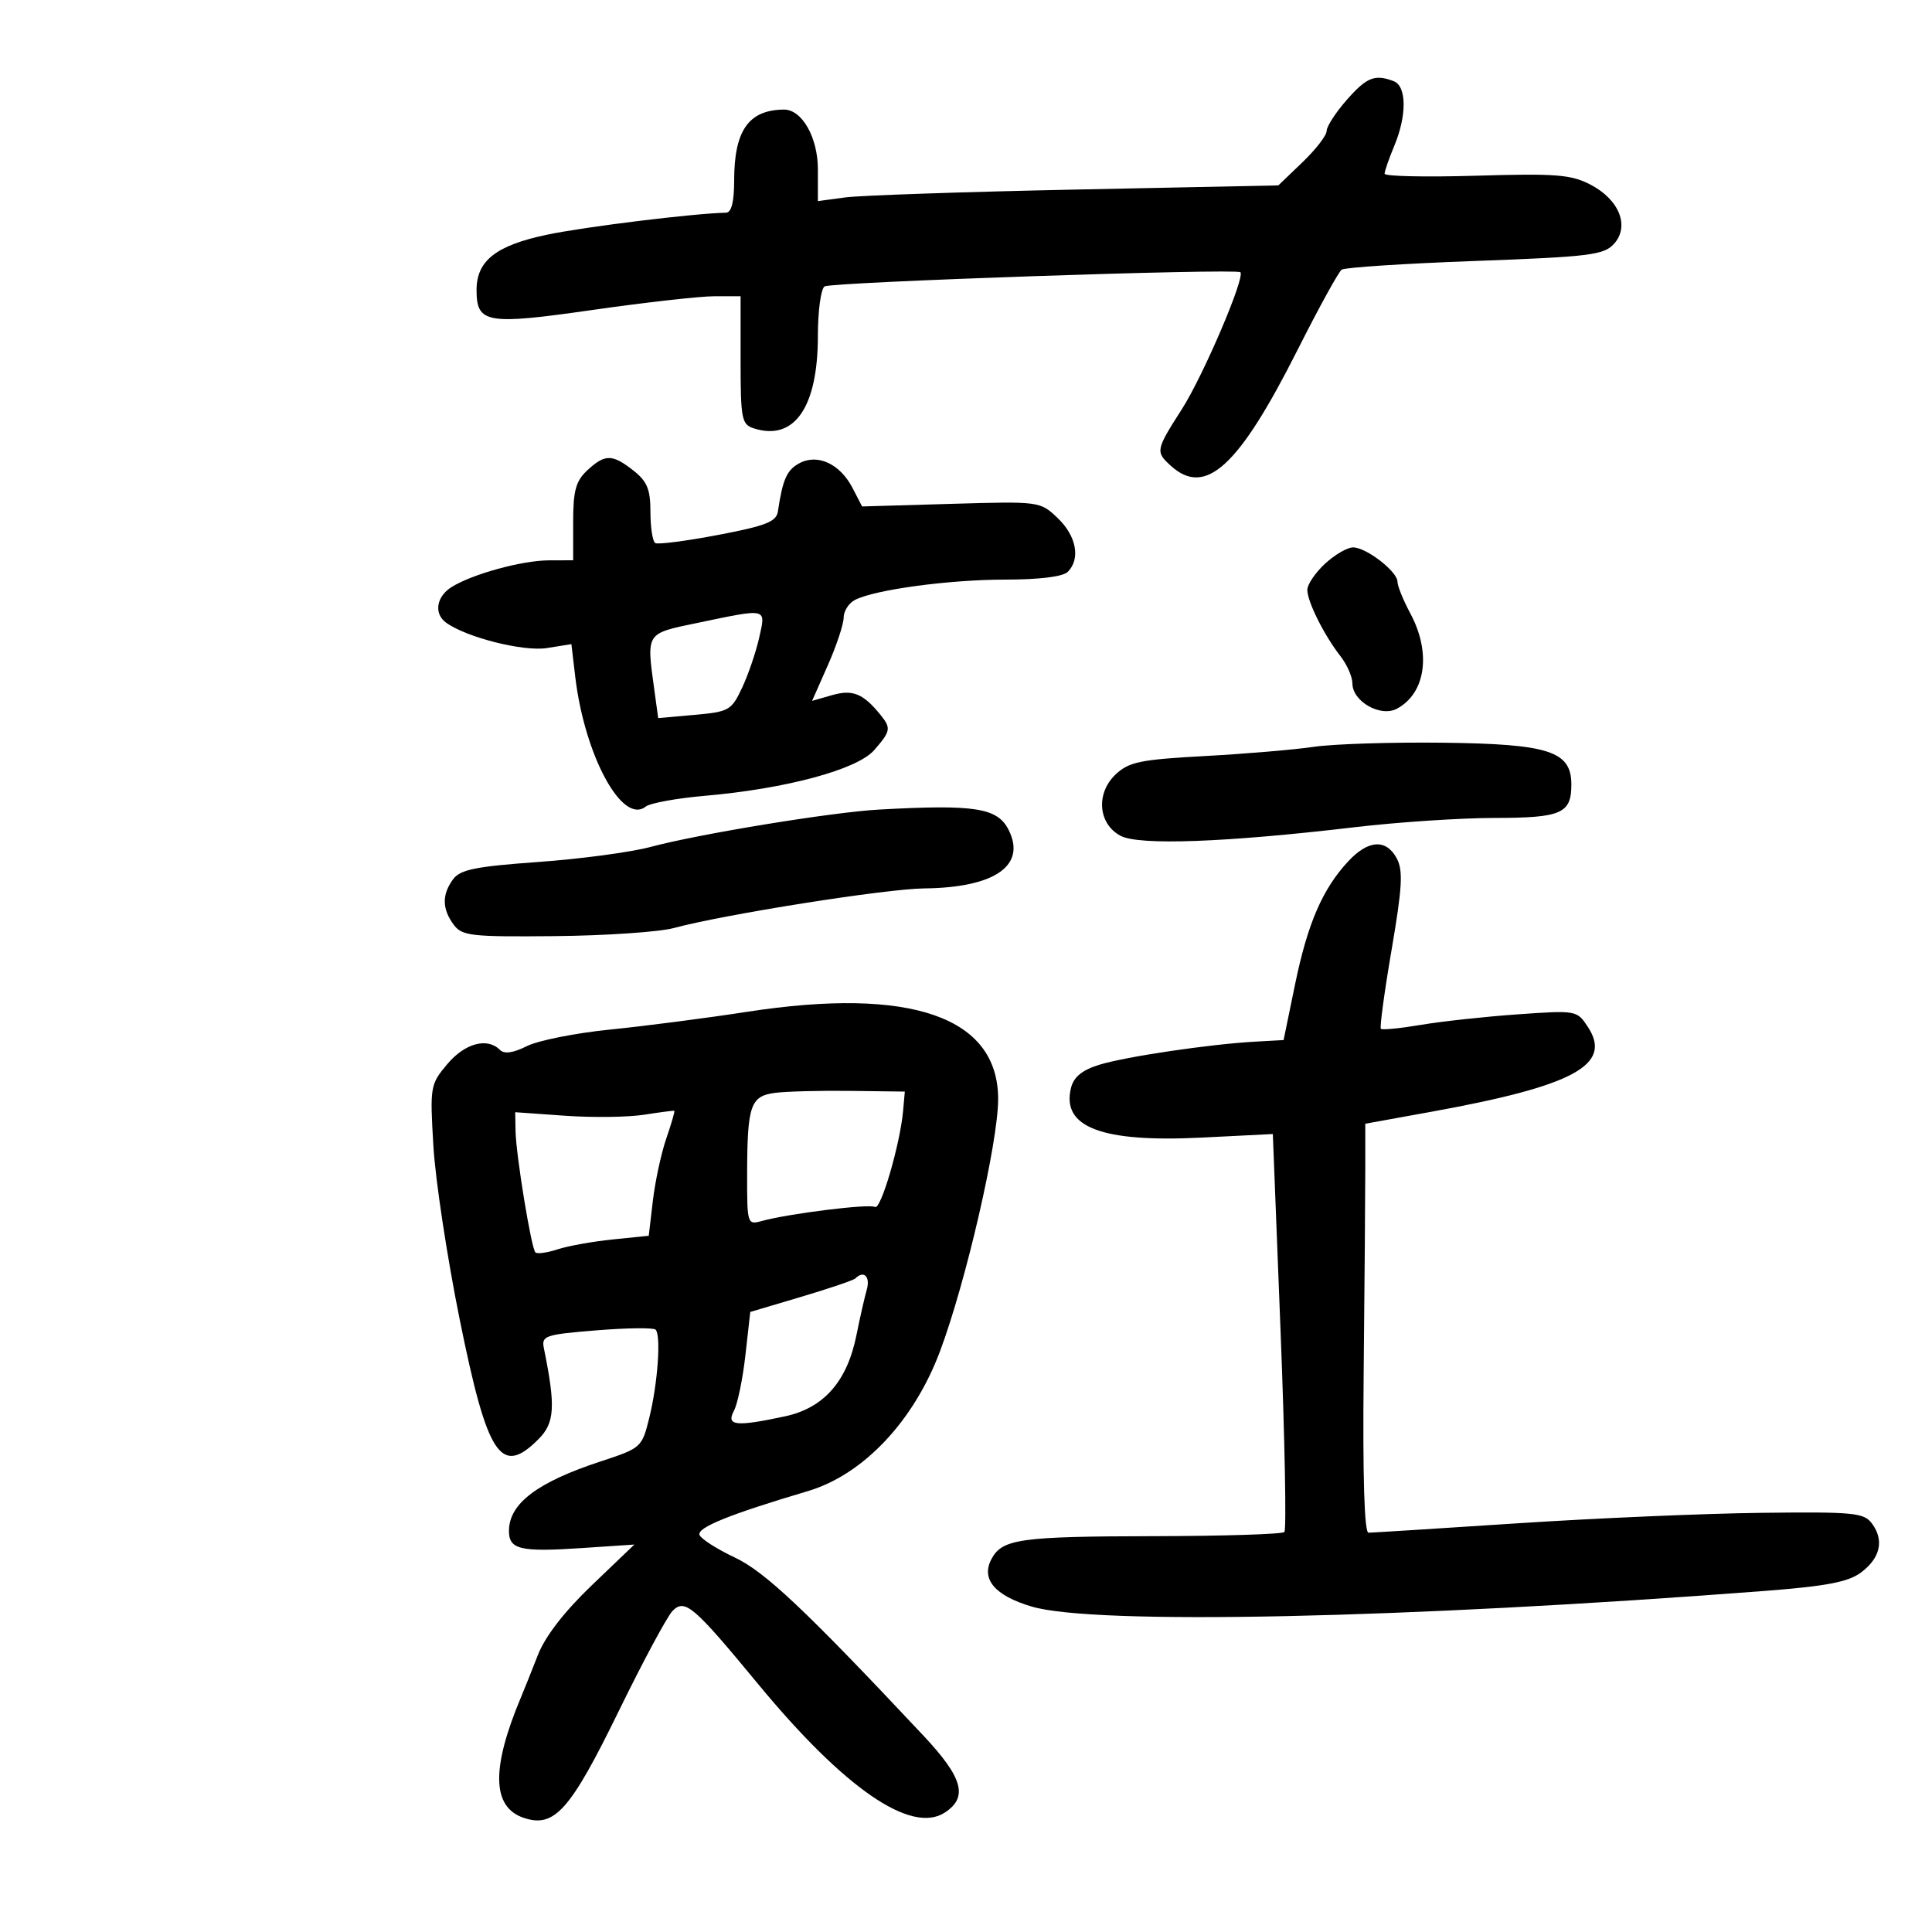 <svg xmlns="http://www.w3.org/2000/svg" width="300" height="300" viewBox="0 0 300 300" version="1.1">
	<path d="M 209.104 15.535 C 207.397 17.479, 206 19.638, 206 20.332 C 206 21.026, 204.313 23.213, 202.250 25.191 L 198.500 28.788 167 29.436 C 149.675 29.793, 133.588 30.342, 131.250 30.656 L 127 31.227 127 26.302 C 127 21.329, 124.525 16.982, 121.711 17.014 C 116.232 17.075, 114 20.269, 114 28.047 C 114 31.329, 113.578 33.009, 112.750 33.026 C 107.766 33.129, 90.940 35.194, 85.004 36.432 C 77.042 38.092, 74 40.469, 74 45.031 C 74 50.218, 75.551 50.487, 91.955 48.137 C 100.161 46.962, 108.703 46, 110.937 46 L 115 46 115 55.933 C 115 65.102, 115.159 65.916, 117.072 66.523 C 123.355 68.517, 127 63.243, 127 52.158 C 127 48.286, 127.469 44.828, 128.043 44.474 C 129.142 43.794, 191.984 41.651, 192.605 42.272 C 193.379 43.046, 186.844 58.340, 183.515 63.544 C 179.445 69.907, 179.399 70.146, 181.829 72.345 C 187.188 77.195, 192.335 72.480, 201.476 54.352 C 204.763 47.833, 207.849 42.218, 208.335 41.873 C 208.821 41.529, 218.140 40.921, 229.045 40.523 C 246.825 39.874, 249.052 39.600, 250.618 37.869 C 253.087 35.141, 251.456 31.010, 246.989 28.680 C 243.960 27.100, 241.620 26.916, 229.250 27.284 C 221.412 27.518, 215 27.379, 215 26.977 C 215 26.574, 215.675 24.629, 216.500 22.654 C 218.471 17.936, 218.434 13.381, 216.418 12.607 C 213.484 11.481, 212.218 11.987, 209.104 15.535 M 91.189 73.039 C 89.410 74.696, 89 76.194, 89 81.039 L 89 87 85.250 87.011 C 81.063 87.023, 73.361 89.133, 70.122 91.156 C 67.758 92.632, 67.341 95.272, 69.250 96.671 C 72.379 98.964, 81.273 101.212, 84.915 100.630 L 88.724 100.021 89.322 105.072 C 90.772 117.313, 96.628 128.123, 100.255 125.251 C 100.940 124.708, 105.068 123.954, 109.429 123.574 C 122.097 122.472, 133.116 119.499, 135.750 116.473 C 138.317 113.524, 138.398 113.068, 136.718 111 C 134.029 107.688, 132.403 107.024, 129.222 107.936 L 126.100 108.832 128.550 103.291 C 129.897 100.244, 131 96.923, 131 95.911 C 131 94.899, 131.787 93.661, 132.750 93.160 C 135.820 91.564, 147.389 90, 156.132 90 C 161.385 90, 165.056 89.544, 165.800 88.800 C 167.811 86.789, 167.148 83.222, 164.250 80.459 C 161.506 77.843, 161.470 77.838, 147.683 78.239 L 133.866 78.642 132.385 75.777 C 130.450 72.035, 126.971 70.410, 124.138 71.926 C 122.179 72.974, 121.542 74.401, 120.789 79.428 C 120.551 81.012, 118.898 81.660, 111.500 83.066 C 106.550 84.007, 102.162 84.576, 101.750 84.329 C 101.338 84.083, 101 81.916, 101 79.514 C 101 75.985, 100.493 74.747, 98.365 73.073 C 95.074 70.484, 93.937 70.478, 91.189 73.039 M 205.740 87.540 C 204.233 88.938, 203 90.760, 203 91.590 C 203 93.418, 205.600 98.624, 208.141 101.885 C 209.164 103.197, 210 105.099, 210 106.112 C 210 108.921, 214.368 111.409, 216.910 110.048 C 221.386 107.653, 222.274 101.370, 219 95.261 C 217.900 93.209, 217 90.993, 217 90.337 C 217 88.751, 212.155 85, 210.105 85 C 209.211 85, 207.247 86.143, 205.740 87.540 M 108.250 96.734 C 100.223 98.405, 100.376 98.167, 101.602 107.114 L 102.204 111.507 107.849 111.004 C 113.195 110.527, 113.585 110.305, 115.230 106.802 C 116.185 104.769, 117.376 101.281, 117.877 99.052 C 118.936 94.338, 119.314 94.429, 108.250 96.734 M 204 115.968 C 200.975 116.414, 193.349 117.059, 187.054 117.400 C 177.118 117.938, 175.298 118.311, 173.257 120.228 C 170.130 123.166, 170.500 127.923, 174 129.783 C 176.872 131.308, 190.293 130.815, 210.378 128.447 C 217.045 127.661, 226.797 127.013, 232.050 127.009 C 242.458 126.999, 244 126.330, 244 121.823 C 244 116.646, 240.551 115.523, 224.047 115.328 C 216.046 115.234, 207.025 115.522, 204 115.968 M 136.500 125.710 C 129.197 126.113, 108.536 129.493, 101 131.516 C 97.975 132.329, 90.143 133.377, 83.597 133.846 C 73.817 134.547, 71.453 135.028, 70.347 136.541 C 68.614 138.910, 68.640 141.128, 70.429 143.559 C 71.736 145.336, 73.068 145.488, 86.179 145.360 C 94.055 145.283, 102.353 144.719, 104.618 144.107 C 112.477 141.983, 137.532 138.017, 143.500 137.952 C 154.437 137.834, 159.390 134.421, 156.637 128.900 C 154.908 125.431, 151.450 124.883, 136.500 125.710 M 209.349 133.750 C 205.359 138.044, 203.047 143.392, 201.105 152.812 L 199.315 161.500 194.907 161.746 C 187.809 162.143, 174.811 164.069, 170.708 165.333 C 168.048 166.152, 166.736 167.217, 166.311 168.905 C 164.769 175.028, 171.037 177.423, 186.572 176.646 L 197.644 176.092 198.845 206.690 C 199.506 223.518, 199.773 237.560, 199.439 237.893 C 199.105 238.227, 189.982 238.516, 179.166 238.536 C 158.406 238.575, 155.625 238.964, 153.964 242.068 C 152.290 245.195, 154.451 247.760, 160.199 249.466 C 169.942 252.360, 217.950 251.338, 273.952 247.044 C 283.552 246.308, 286.987 245.655, 288.952 244.194 C 291.968 241.952, 292.601 239.204, 290.701 236.605 C 289.444 234.887, 287.958 234.741, 273.413 234.913 C 264.661 235.016, 247.600 235.751, 235.500 236.547 C 223.400 237.342, 213.050 237.995, 212.500 237.997 C 211.853 237.999, 211.588 229.243, 211.750 213.221 C 211.887 199.592, 212 185.303, 212 181.467 L 212 174.492 222.250 172.635 C 244.381 168.624, 250.427 165.352, 246.573 159.471 C 244.877 156.883, 244.784 156.866, 235.681 157.506 C 230.632 157.861, 223.866 158.596, 220.646 159.139 C 217.427 159.682, 214.625 159.959, 214.422 159.755 C 214.218 159.551, 214.966 154.031, 216.086 147.489 C 217.744 137.792, 217.893 135.169, 216.891 133.297 C 215.250 130.230, 212.464 130.398, 209.349 133.750 M 116 157.115 C 109.675 158.092, 100.117 159.330, 94.760 159.867 C 89.402 160.404, 83.582 161.561, 81.825 162.437 C 79.663 163.516, 78.303 163.703, 77.615 163.015 C 75.653 161.053, 72.180 161.998, 69.456 165.234 C 66.804 168.387, 66.749 168.709, 67.298 177.984 C 67.607 183.218, 69.442 195.312, 71.375 204.860 C 75.688 226.163, 77.765 229.326, 83.605 223.486 C 86.144 220.947, 86.298 218.412, 84.461 209.386 C 84.057 207.406, 84.571 207.229, 92.621 206.576 C 97.346 206.192, 101.476 206.143, 101.800 206.466 C 102.671 207.338, 102.134 214.838, 100.818 220.164 C 99.683 224.758, 99.570 224.860, 93.284 226.923 C 83.470 230.145, 79.094 233.436, 79.032 237.643 C 78.988 240.597, 80.725 241.022, 90.250 240.388 L 98.500 239.838 91.888 246.169 C 87.617 250.259, 84.654 254.093, 83.519 257 C 82.552 259.475, 81.382 262.400, 80.919 263.500 C 76.241 274.616, 76.377 280.626, 81.345 282.282 C 86.100 283.867, 88.551 281.110, 96.063 265.729 C 99.854 257.967, 103.626 250.945, 104.447 250.125 C 106.363 248.209, 107.692 249.348, 117.722 261.500 C 131.106 277.715, 141.501 284.867, 146.717 281.450 C 150.363 279.061, 149.519 276.041, 143.377 269.494 C 125.117 250.032, 118.779 244.049, 114.083 241.840 C 111.348 240.553, 108.893 238.986, 108.628 238.358 C 108.150 237.226, 113.265 235.152, 125.450 231.537 C 134.056 228.984, 141.908 220.665, 145.976 209.793 C 149.991 199.063, 154.974 177.453, 154.991 170.700 C 155.022 157.907, 141.467 153.184, 116 157.115 M 120.352 169.698 C 116.525 170.201, 116.032 171.639, 116.014 182.367 C 116 190.046, 116.054 190.218, 118.250 189.607 C 122.403 188.452, 135.006 186.886, 135.867 187.418 C 136.758 187.968, 139.769 177.677, 140.232 172.500 L 140.500 169.500 132 169.392 C 127.325 169.333, 122.083 169.471, 120.352 169.698 M 100 173.096 C 97.525 173.483, 92.013 173.554, 87.750 173.252 L 80 172.704 80.053 175.602 C 80.121 179.334, 82.489 193.823, 83.137 194.470 C 83.409 194.743, 84.952 194.531, 86.566 194.001 C 88.180 193.471, 92.028 192.779, 95.119 192.463 L 100.738 191.889 101.380 186.428 C 101.733 183.424, 102.672 179.079, 103.466 176.772 C 104.261 174.465, 104.819 172.536, 104.706 172.485 C 104.593 172.433, 102.475 172.708, 100 173.096 M 132.822 198.512 C 132.540 198.793, 128.753 200.080, 124.405 201.372 L 116.500 203.720 115.747 210.432 C 115.332 214.124, 114.529 218.012, 113.961 219.072 C 112.717 221.398, 114.264 221.566, 121.884 219.931 C 127.924 218.636, 131.550 214.511, 132.994 207.294 C 133.522 204.657, 134.241 201.488, 134.593 200.250 C 135.170 198.224, 134.130 197.204, 132.822 198.512" stroke="none" fill="black" fill-rule="evenodd"/>
</svg>